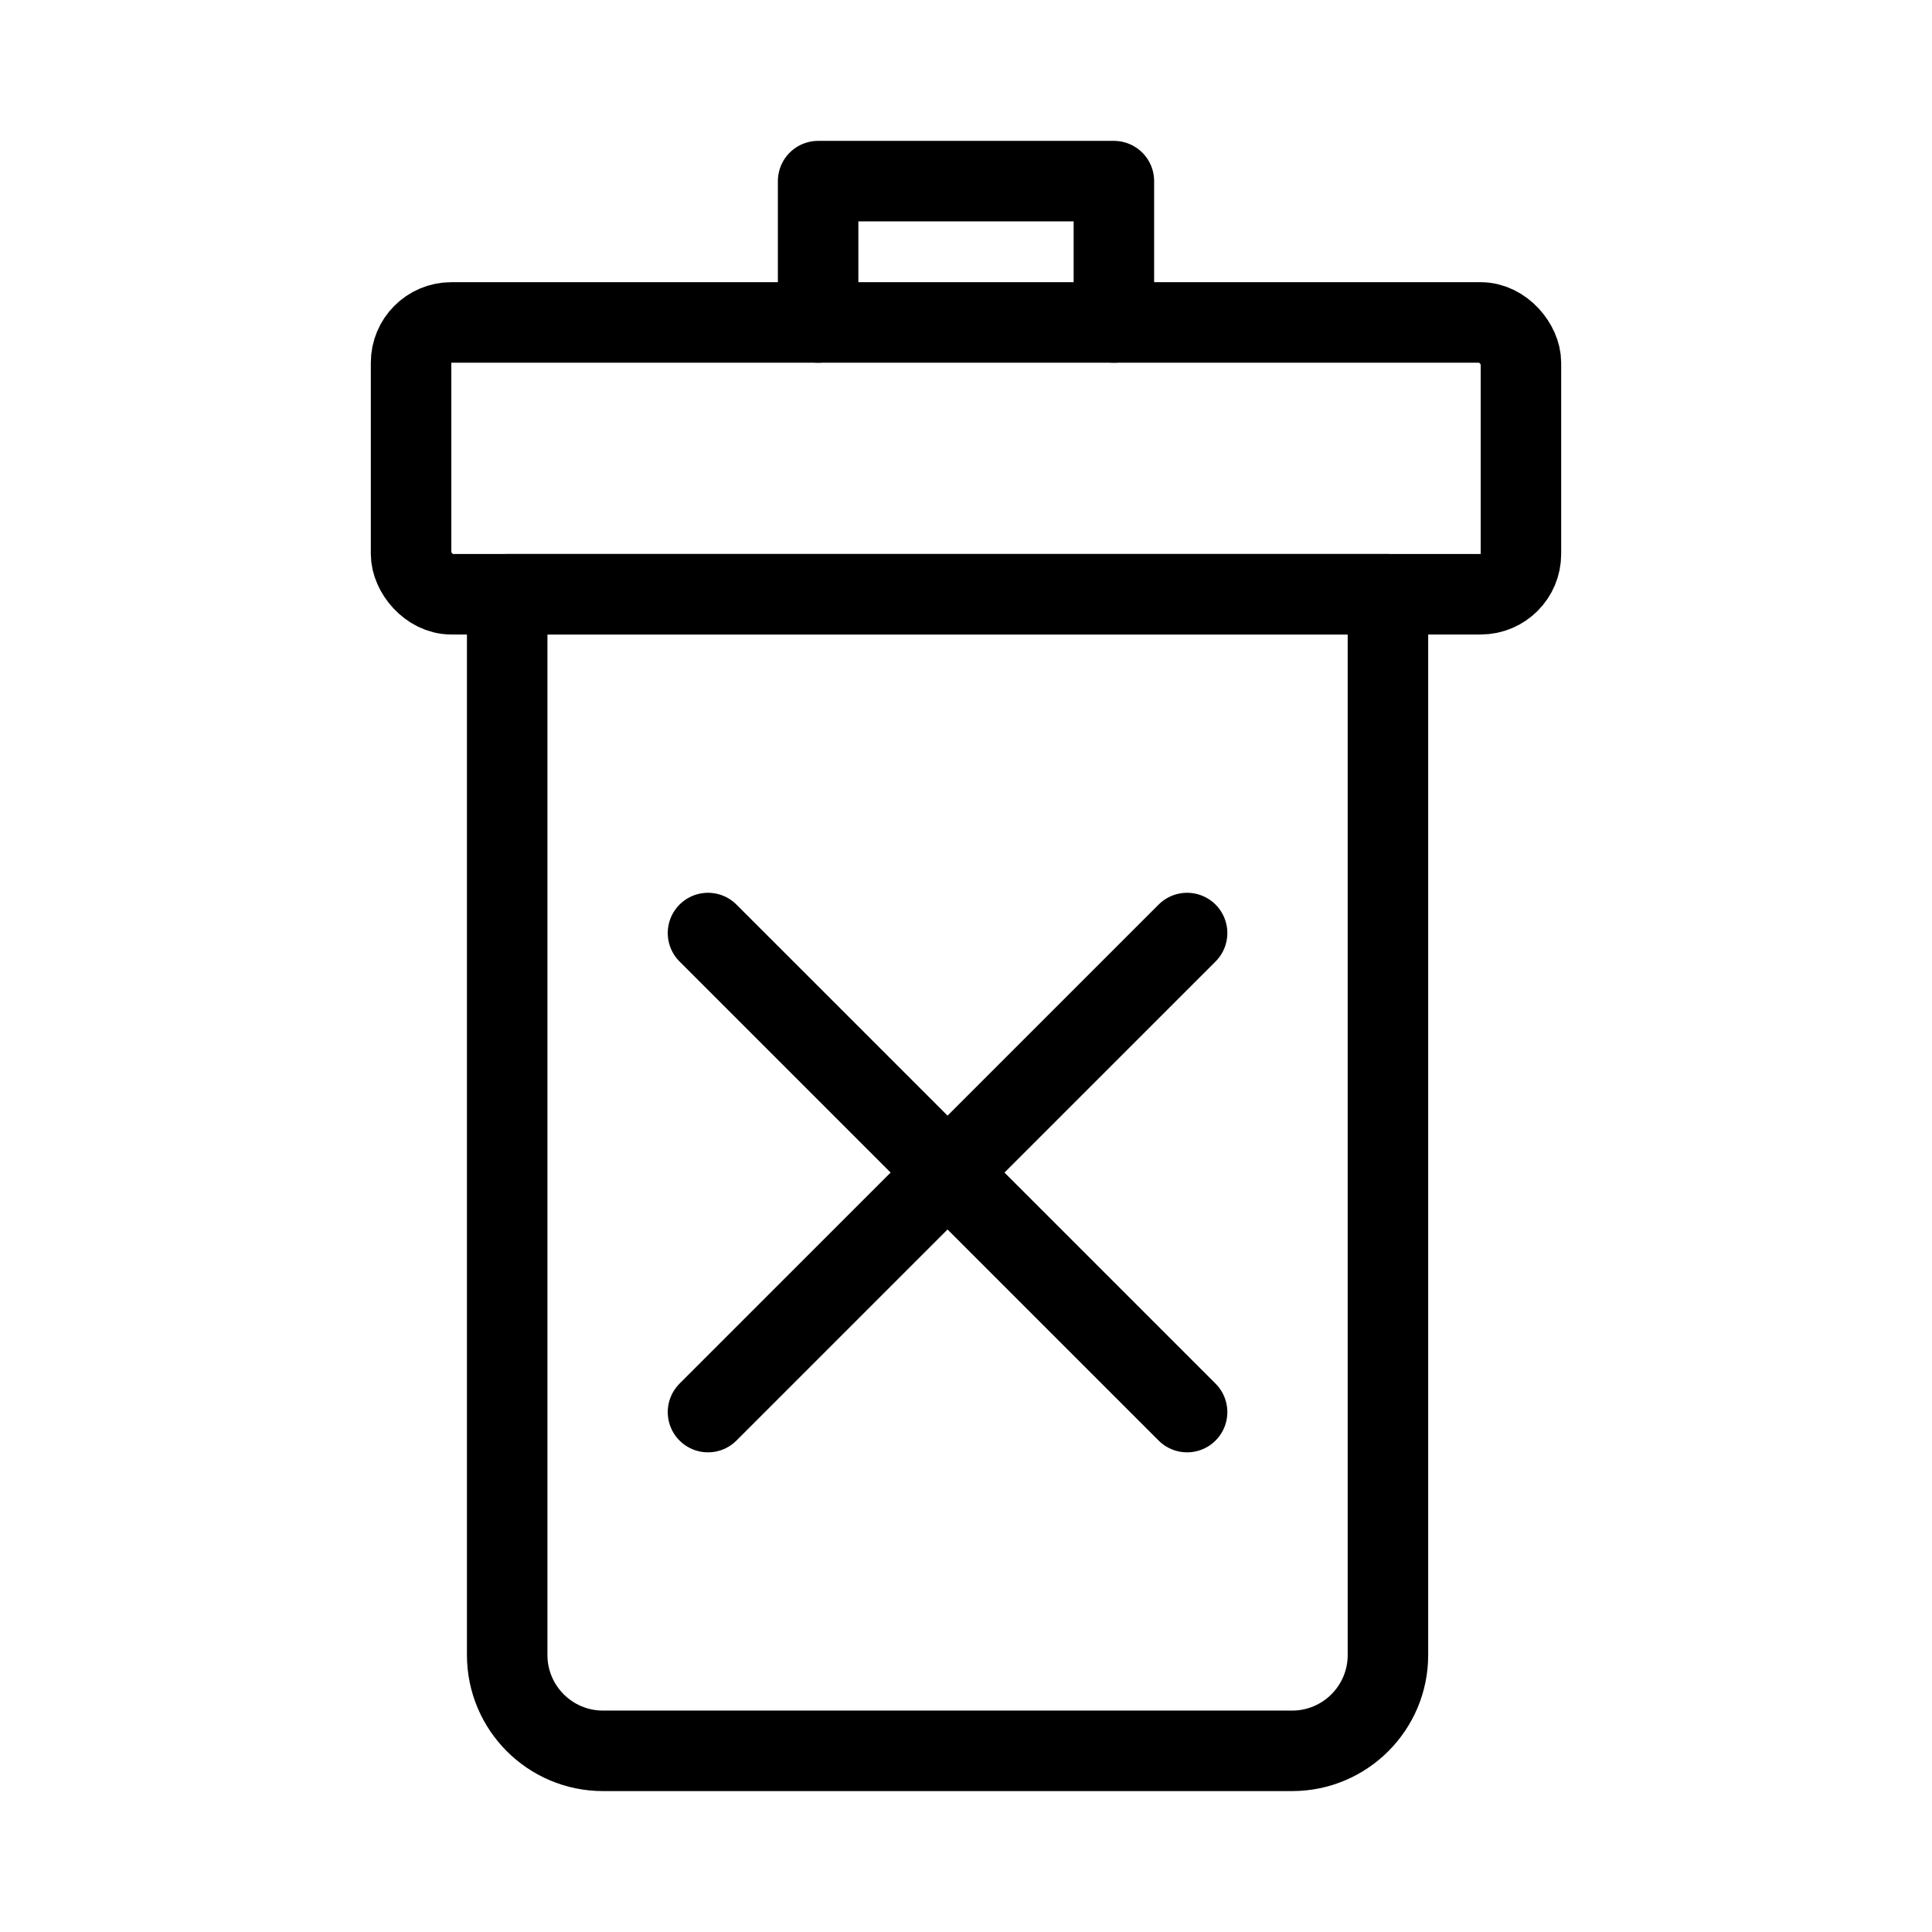 <?xml version="1.0" encoding="UTF-8"?><svg id="a" xmlns="http://www.w3.org/2000/svg" viewBox="0 0 48 48"><defs><style>.b{stroke-width:2px;fill:none;stroke:#000;stroke-linecap:round;stroke-linejoin:round;}</style></defs><path class="b" d="m12.6,14.764h21.883v26.355c0,1.314-1.067,2.38-2.38,2.38H14.981c-1.314,0-2.38-1.067-2.38-2.38V14.764h0Z"/><rect class="b" x="10.213" y="8.011" width="27.574" height="6.753" rx="1" ry="1"/><polyline class="b" points="20.326 8.011 20.326 4.5 27.674 4.5 27.674 8.011"/><line class="b" x1="17.59" y1="35.083" x2="29.493" y2="23.181"/><line class="b" x1="17.59" y1="23.181" x2="29.493" y2="35.083"/></svg>